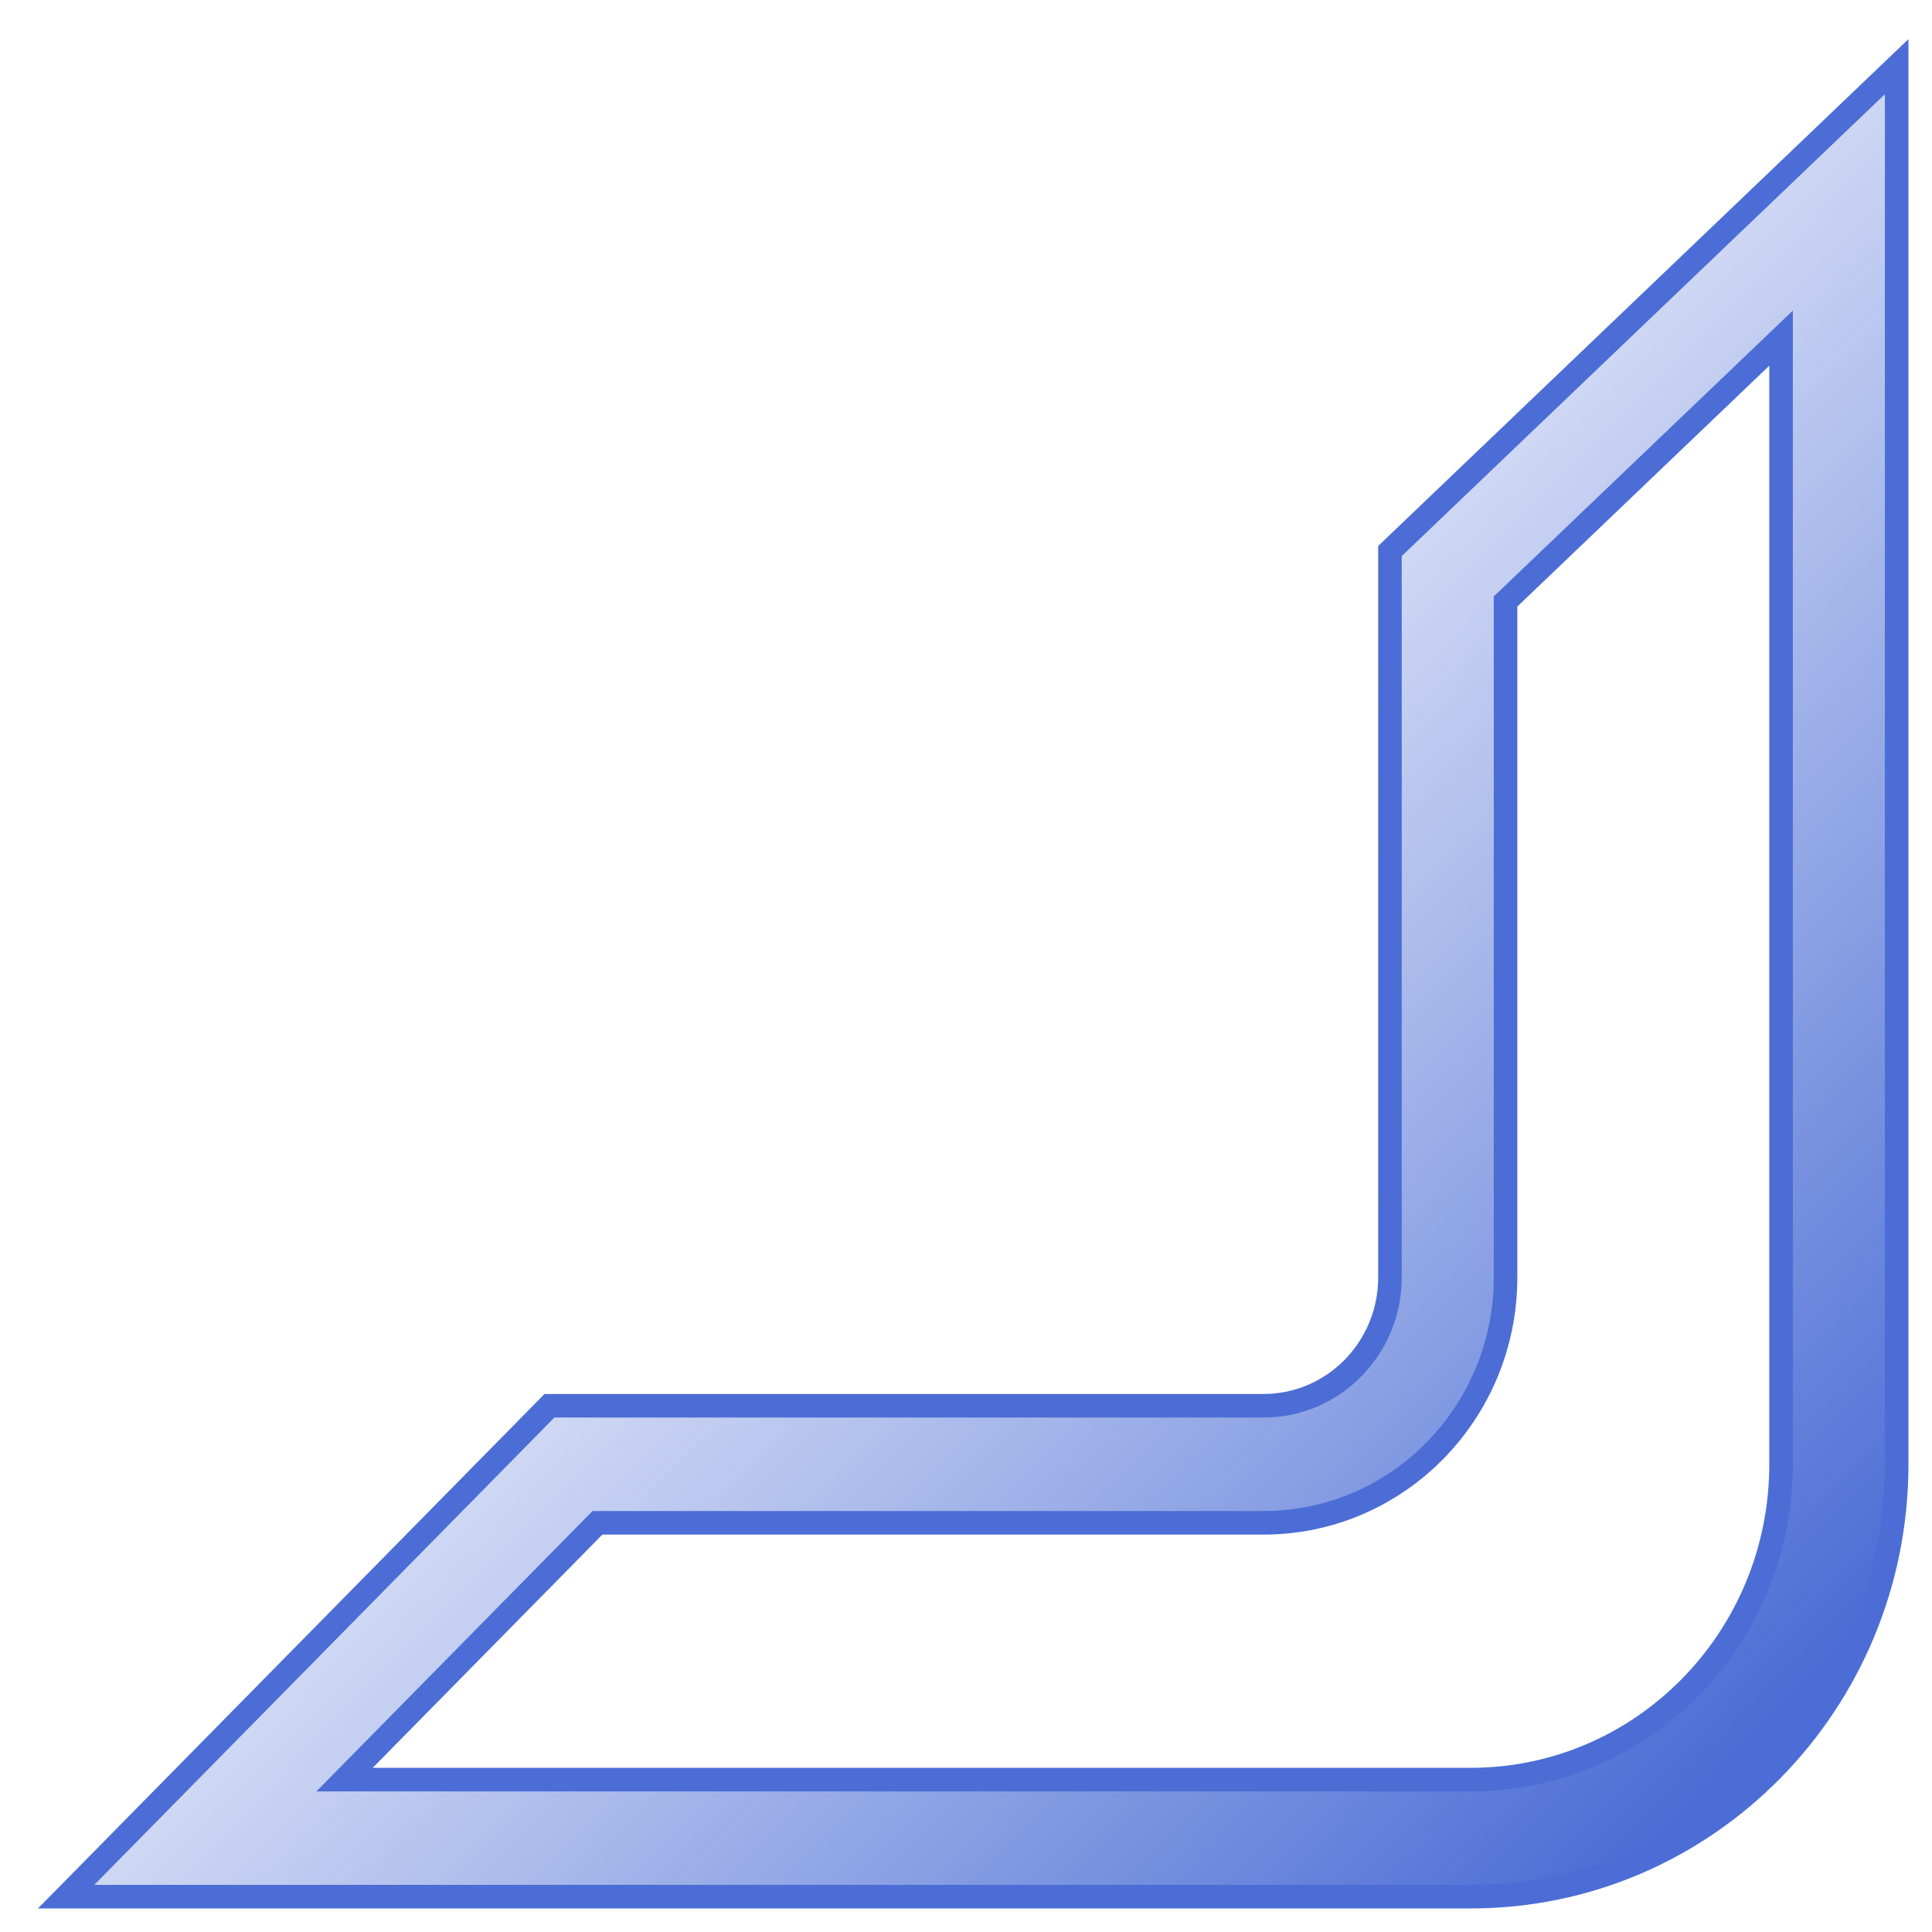 <svg width="41" height="41" viewBox="0 0 41 41" fill="none" xmlns="http://www.w3.org/2000/svg">
<path d="M1.822 39.825L1.403 40.25H2H31.211C36.207 40.25 40.25 36.138 40.25 31.074V2V1.415L39.827 1.819L29.574 11.62L29.497 11.694V11.801V27.107C29.497 28.616 28.293 29.832 26.817 29.832H11.765H11.66L11.587 29.907L1.822 39.825ZM37.797 31.074C37.797 34.774 34.845 37.766 31.211 37.766H7.312L12.679 32.316H26.817C29.655 32.316 31.95 29.98 31.95 27.107V12.765L37.797 7.176V31.074Z" fill="url(#paint0_linear_0_73)" stroke="#4B6DD5" stroke-width="0.5"/>
<defs>
<linearGradient id="paint0_linear_0_73" x1="37.071" y1="37.025" x2="14.758" y2="15.056" gradientUnits="userSpaceOnUse">
<stop stop-color="#4B6DD5"/>
<stop offset="1" stop-color="#4B6DD5" stop-opacity="0"/>
</linearGradient>
</defs>
</svg>
